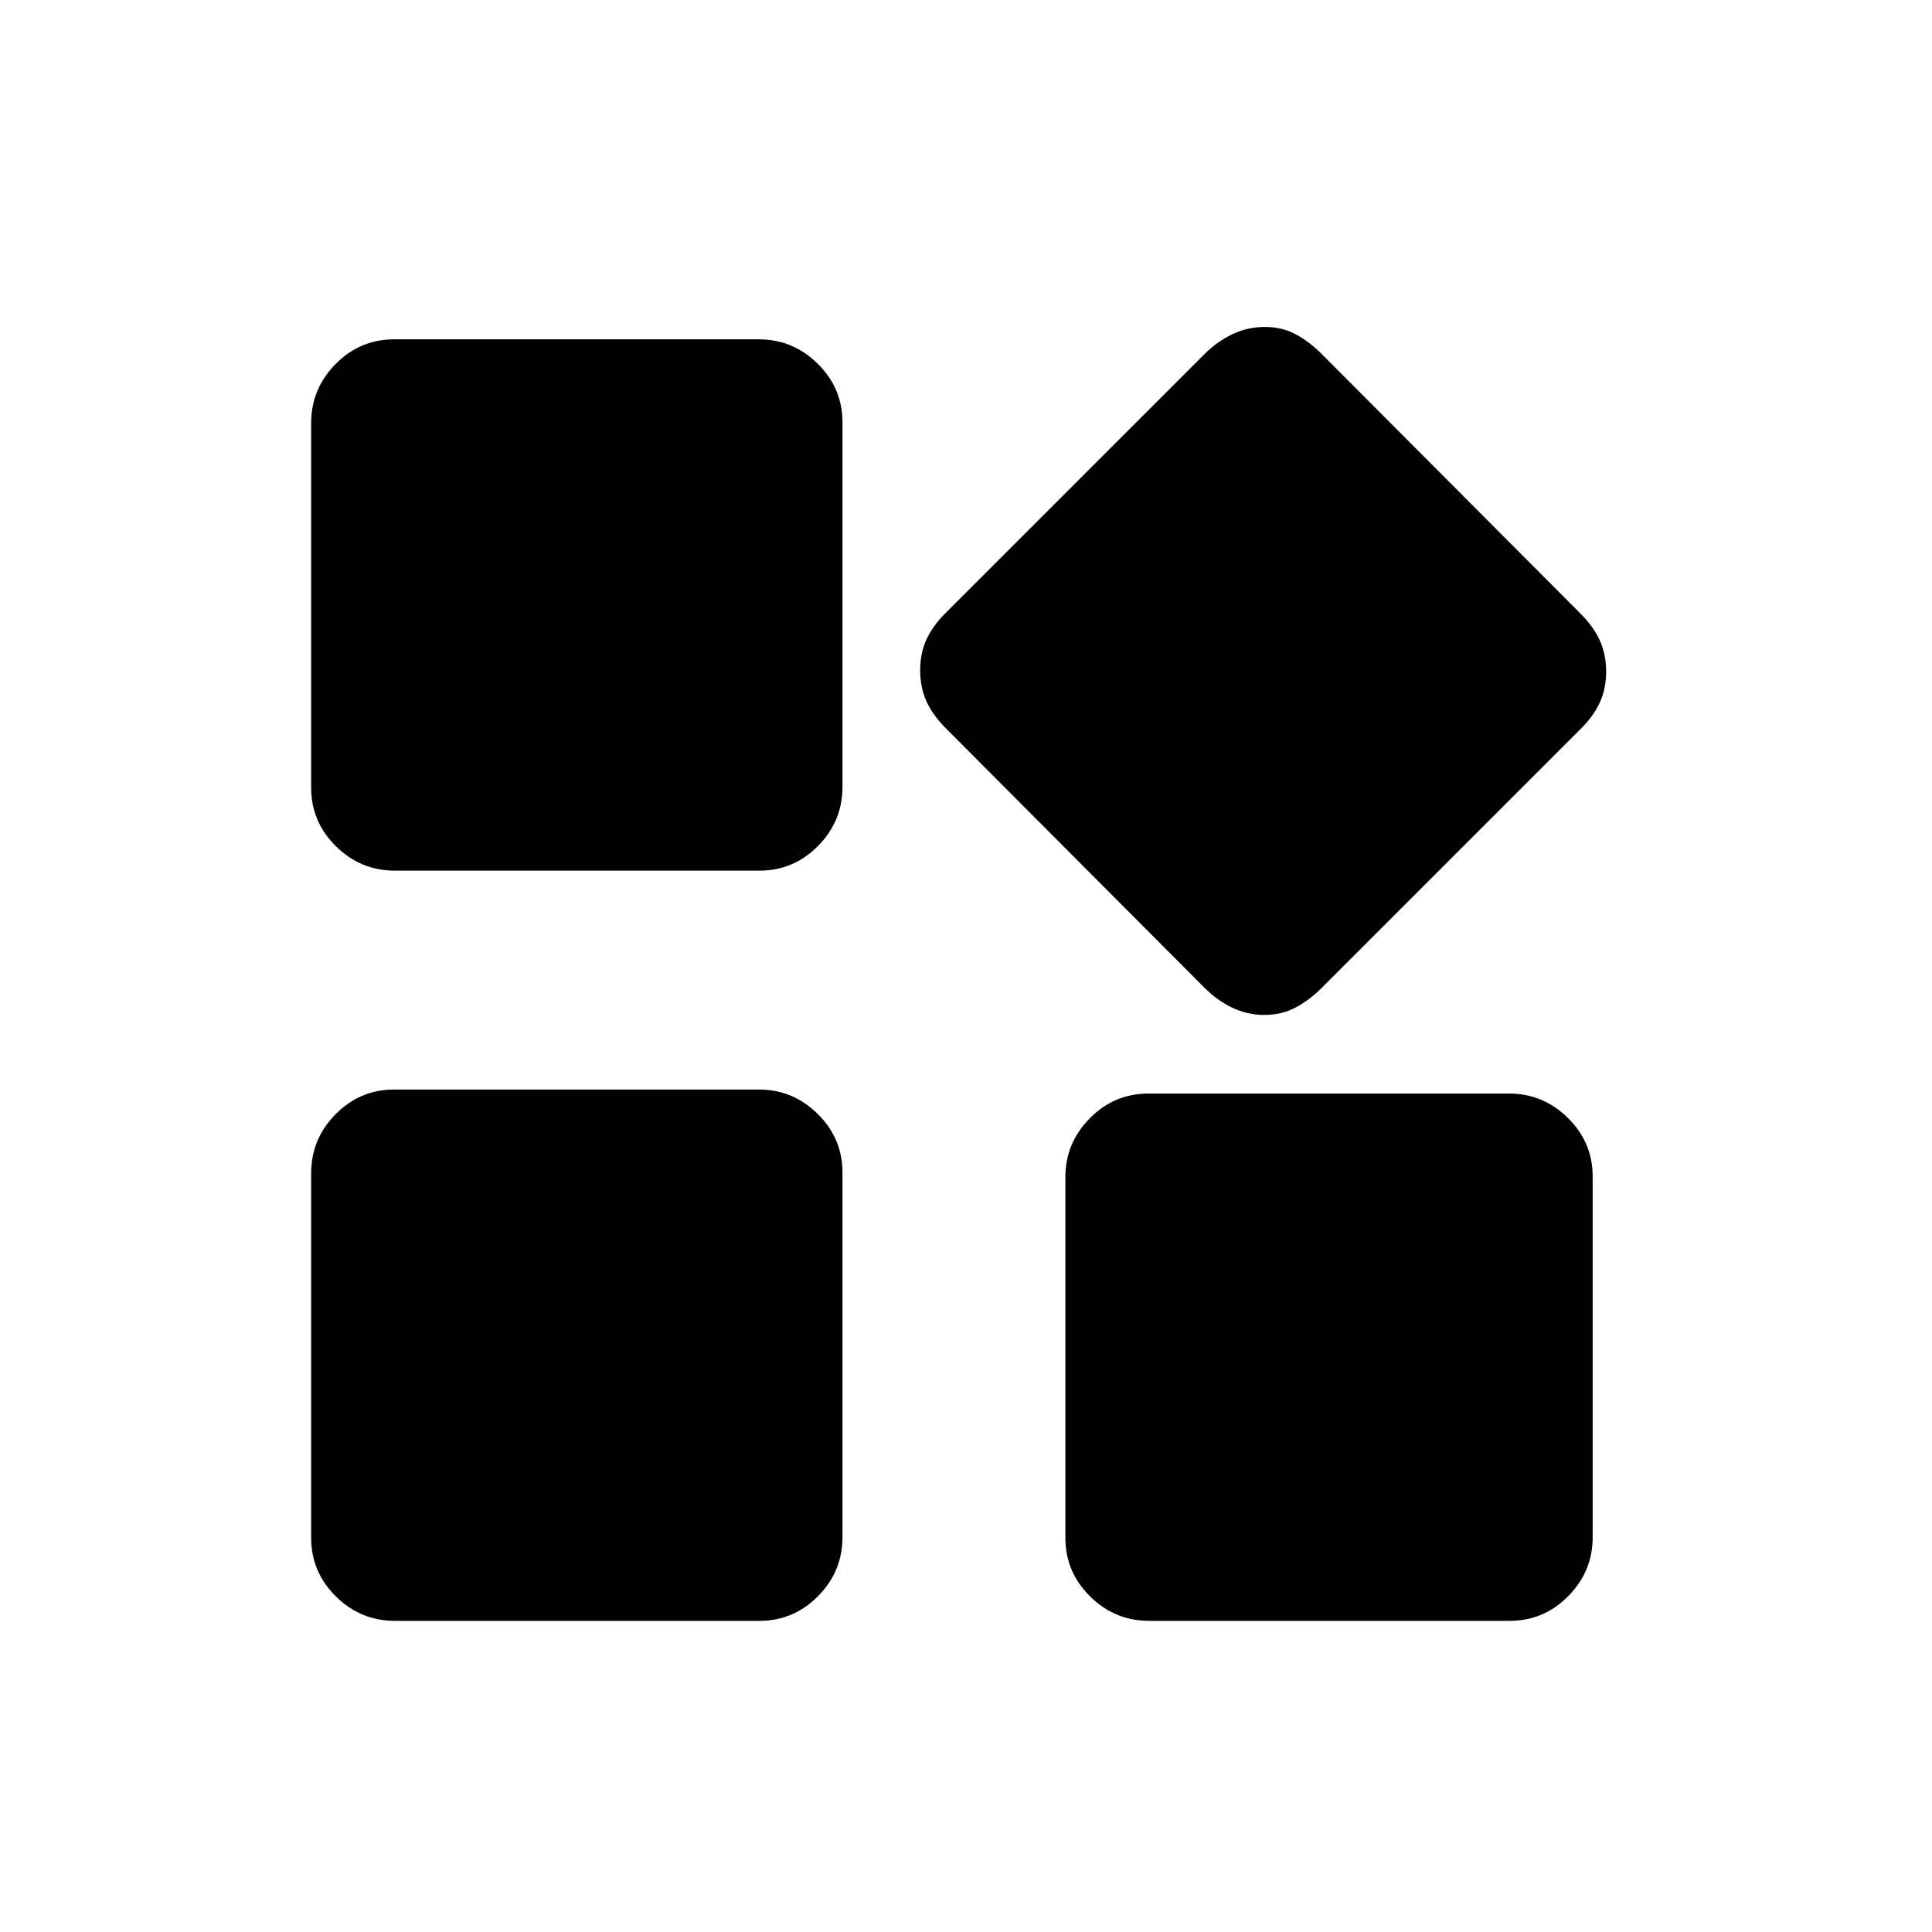 <svg xmlns="http://www.w3.org/2000/svg" height="20" viewBox="0 -960 960 960" width="20"><path d="M598.54-469.15 470.08-598q-6.62-6.63-9.73-13.49-3.12-6.87-3.12-15.43 0-8.56 3.12-15.32 3.11-6.76 9.34-12.99l128.85-128.85q6.23-6.23 13.79-9.84 7.57-3.62 16.13-3.62 8.56 0 15.32 3.62 6.76 3.61 12.99 9.84l128.46 128.85q6.62 6.63 9.73 13.49 3.12 6.87 3.12 15.43 0 8.56-3.12 15.32-3.11 6.76-9.34 12.99L656.77-469.15q-6.23 6.23-13.1 9.84-6.86 3.62-15.42 3.62-8.56 0-16.02-3.62-7.46-3.61-13.69-9.84Zm-443.93-99.5v-181.14q0-17.02 12.13-29.31t29.14-12.29h181.14q17.02 0 29.31 12.13t12.29 29.14v181.14q0 17.02-12.13 29.31t-29.14 12.29H196.21q-17.02 0-29.31-12.13t-12.29-29.14Zm374.77 372.77v-179.14q0-17.02 12.13-29.31t29.14-12.29h179.14q17.02 0 29.31 12.13t12.29 29.14v179.14q0 17.02-12.13 29.31t-29.14 12.29H570.98q-17.02 0-29.31-12.13t-12.29-29.14Zm-374.77 0v-181.14q0-17.02 12.13-29.31t29.14-12.29h181.14q17.02 0 29.31 12.13t12.29 29.14v181.14q0 17.02-12.13 29.31t-29.14 12.29H196.21q-17.02 0-29.31-12.13t-12.29-29.14Z"/></svg>